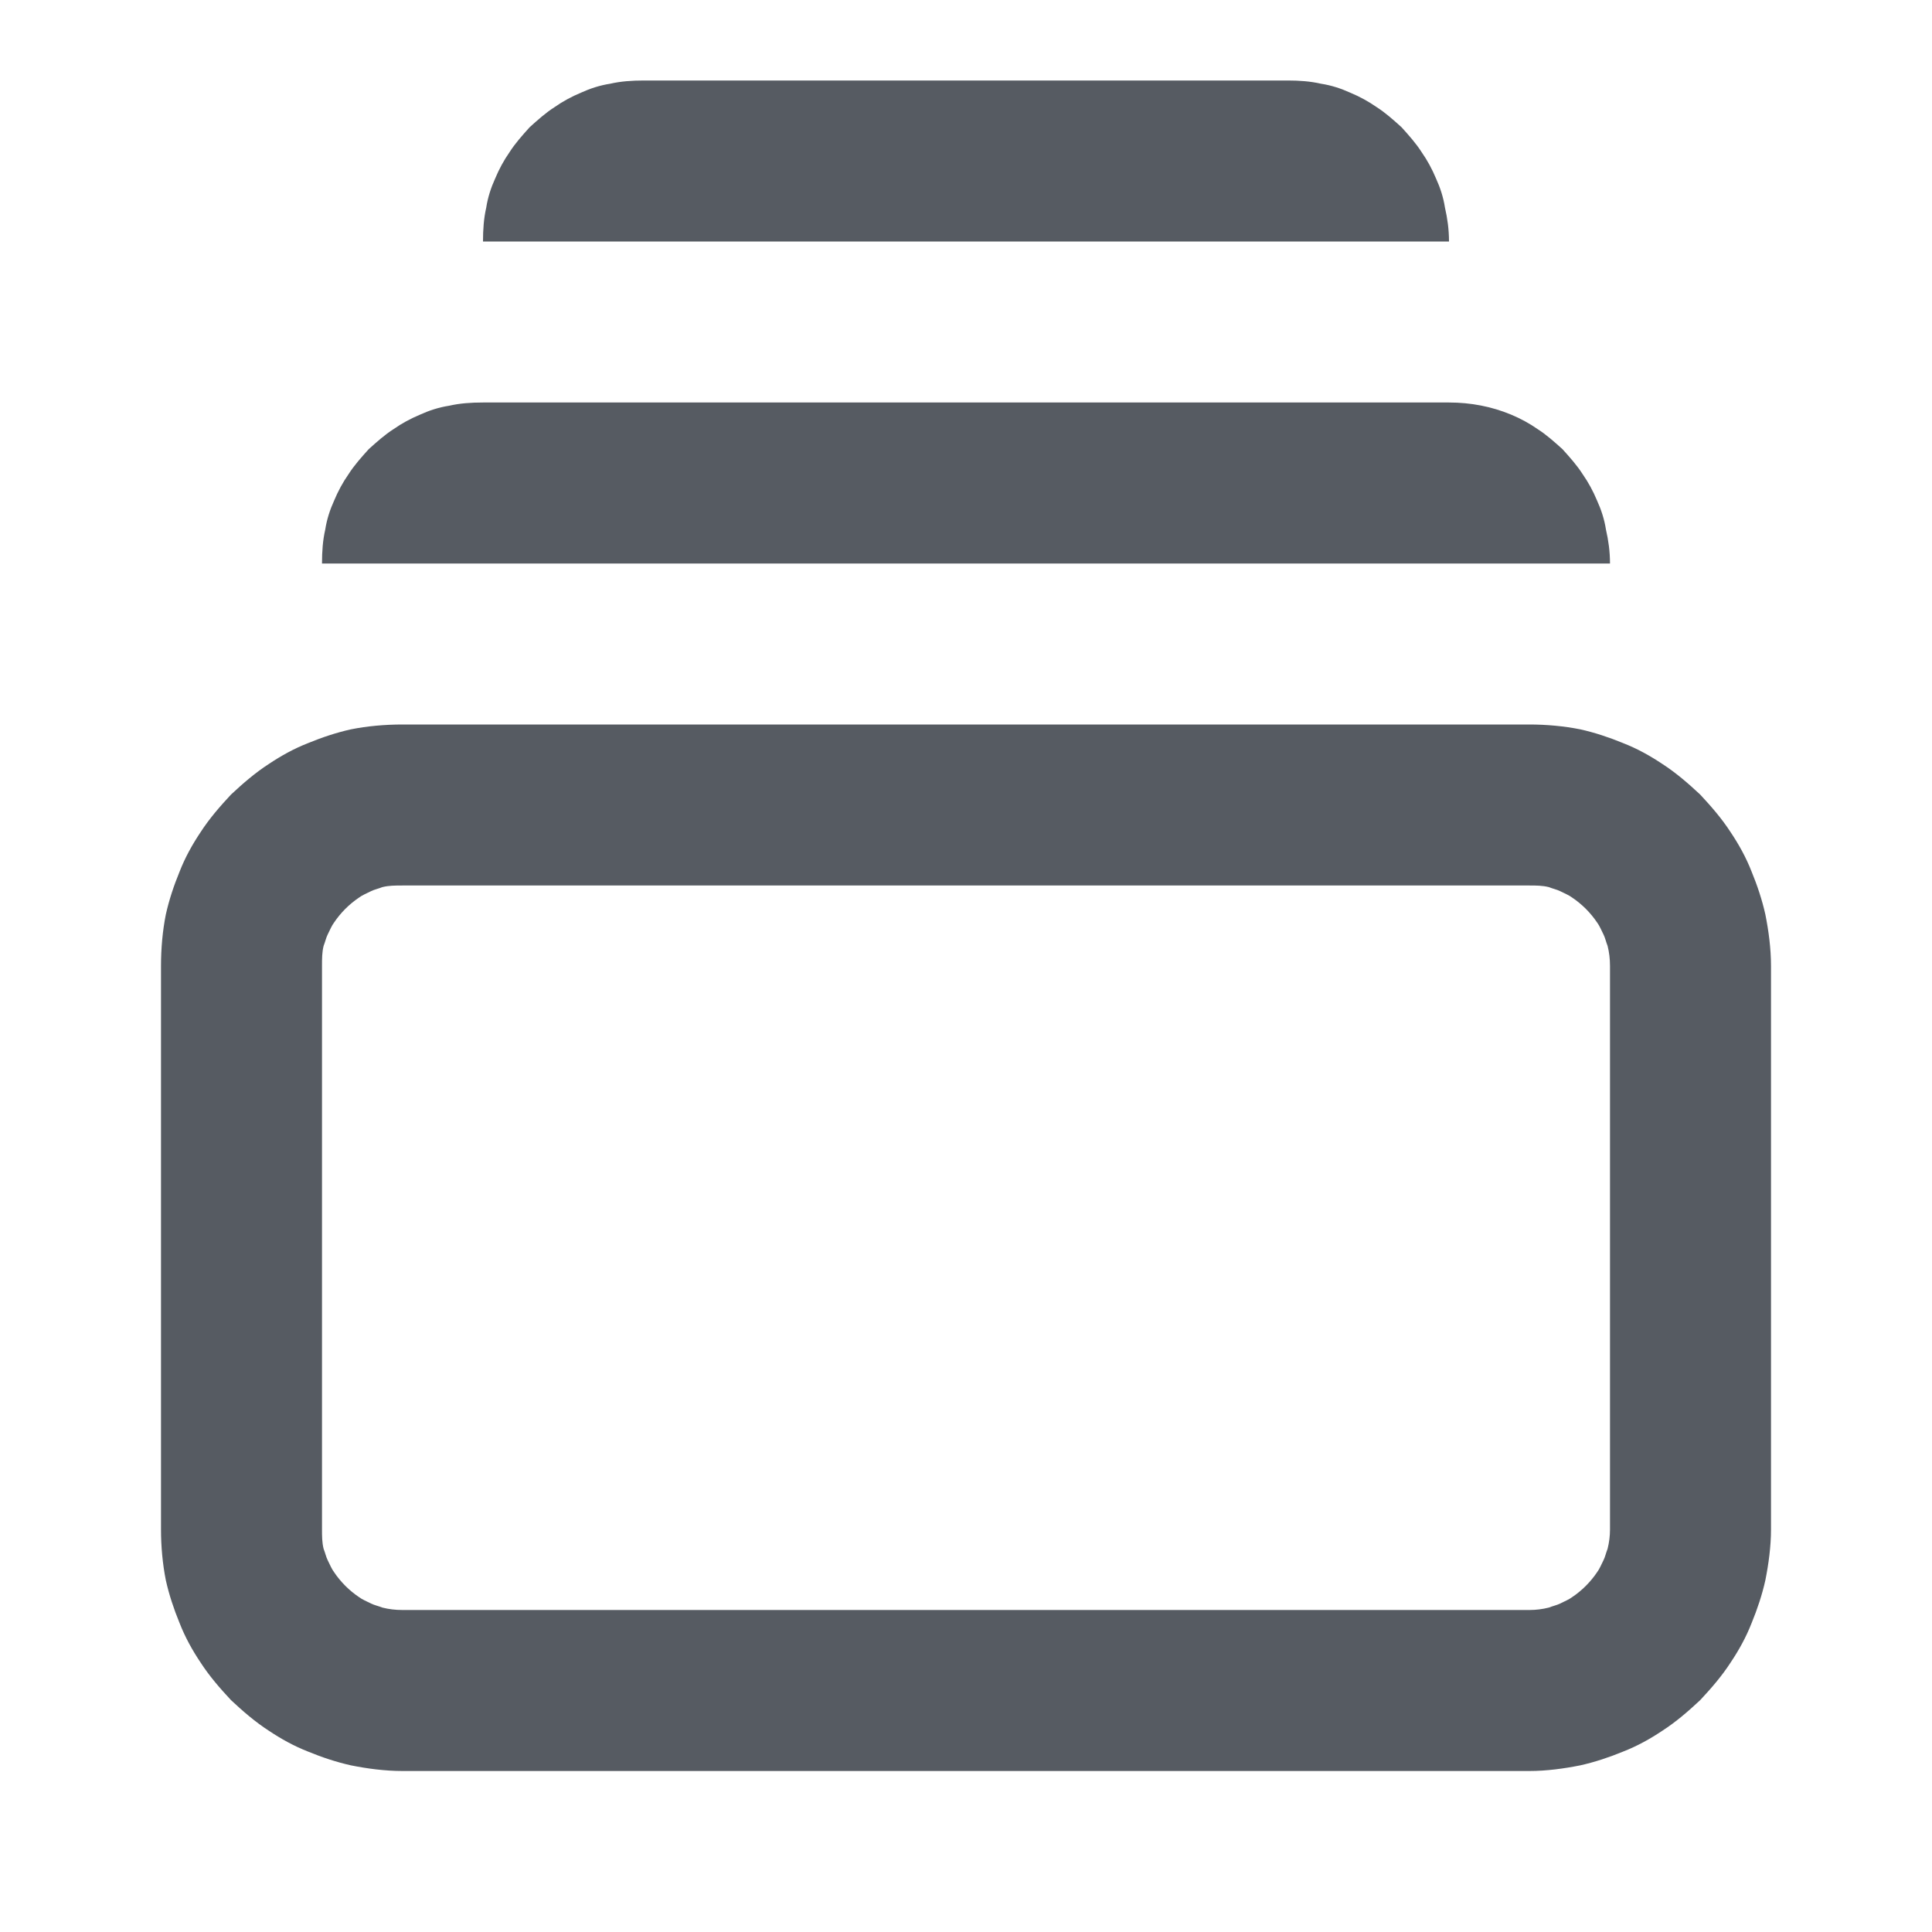 <svg width="24" height="24" viewBox="0 0 24 24" fill="none" xmlns="http://www.w3.org/2000/svg">
<path fill-rule="evenodd" clip-rule="evenodd" d="M6 3C6 2.85 6.01 2.71 6.04 2.58C6.06 2.45 6.1 2.33 6.15 2.22C6.2 2.1 6.26 1.99 6.33 1.89C6.4 1.78 6.49 1.68 6.58 1.58C6.68 1.49 6.78 1.4 6.89 1.33C6.99 1.26 7.1 1.2 7.22 1.15C7.33 1.1 7.45 1.06 7.58 1.04C7.71 1.01 7.85 1 8 1H16C16.14 1 16.28 1.01 16.41 1.04C16.54 1.06 16.66 1.1 16.77 1.15C16.89 1.2 17 1.26 17.1 1.33C17.21 1.4 17.31 1.49 17.41 1.58C17.5 1.68 17.59 1.78 17.66 1.89C17.73 1.99 17.79 2.1 17.84 2.22C17.89 2.33 17.93 2.45 17.95 2.58C17.98 2.71 18 2.85 18 3H6ZM4.04 6.58C4.01 6.71 4 6.85 4 7H20C20 6.85 19.98 6.71 19.95 6.58C19.93 6.45 19.89 6.33 19.84 6.22C19.79 6.1 19.73 5.99 19.66 5.89C19.59 5.78 19.5 5.68 19.41 5.58C19.31 5.49 19.21 5.4 19.1 5.33C19 5.26 18.89 5.2 18.77 5.15C18.53 5.05 18.27 5 18 5H6C5.85 5 5.71 5.01 5.58 5.04C5.45 5.06 5.33 5.1 5.22 5.15C5.1 5.2 4.99 5.26 4.89 5.33C4.78 5.4 4.68 5.49 4.58 5.58C4.49 5.68 4.4 5.78 4.33 5.89C4.26 5.99 4.2 6.1 4.15 6.22C4.1 6.33 4.06 6.45 4.04 6.58ZM19 9C19.21 9 19.43 9.02 19.63 9.06C19.81 9.1 19.99 9.16 20.16 9.23C20.34 9.3 20.5 9.39 20.65 9.49C20.82 9.6 20.97 9.73 21.12 9.87C21.26 10.02 21.39 10.17 21.5 10.34C21.6 10.49 21.69 10.65 21.76 10.83C21.83 11 21.89 11.18 21.93 11.36C21.97 11.56 22 11.78 22 12V19C22 19.21 21.97 19.43 21.93 19.63C21.89 19.81 21.83 19.99 21.76 20.16C21.69 20.34 21.6 20.5 21.5 20.65C21.39 20.82 21.26 20.97 21.12 21.12C20.97 21.26 20.82 21.39 20.65 21.5C20.5 21.6 20.34 21.69 20.16 21.76C19.99 21.83 19.81 21.89 19.63 21.93C19.43 21.97 19.21 22 19 22H5C4.78 22 4.56 21.97 4.36 21.93C4.18 21.89 4 21.83 3.83 21.76C3.65 21.69 3.49 21.6 3.34 21.5C3.17 21.39 3.02 21.26 2.87 21.12C2.73 20.97 2.6 20.82 2.49 20.65C2.39 20.5 2.3 20.34 2.23 20.16C2.16 19.99 2.1 19.81 2.06 19.63C2.02 19.43 2 19.21 2 19V12C2 11.78 2.02 11.56 2.06 11.36C2.1 11.18 2.16 11 2.23 10.83C2.3 10.65 2.39 10.49 2.49 10.34C2.6 10.17 2.73 10.02 2.87 9.87C3.02 9.73 3.17 9.6 3.34 9.49C3.49 9.39 3.65 9.3 3.83 9.23C4 9.16 4.18 9.1 4.36 9.06C4.56 9.02 4.78 9 5 9H19ZM19 11H5C4.91 11 4.83 11 4.75 11.02C4.7 11.04 4.65 11.05 4.61 11.07C4.55 11.1 4.5 11.12 4.46 11.15C4.4 11.19 4.34 11.24 4.29 11.29C4.24 11.34 4.19 11.4 4.15 11.46C4.12 11.5 4.1 11.55 4.07 11.61C4.05 11.65 4.04 11.7 4.02 11.75C4 11.83 4 11.91 4 12V19C4 19.08 4 19.16 4.02 19.24C4.04 19.29 4.05 19.34 4.07 19.38C4.1 19.44 4.12 19.49 4.15 19.53C4.19 19.59 4.24 19.65 4.29 19.7C4.34 19.75 4.4 19.8 4.46 19.84C4.5 19.87 4.55 19.89 4.61 19.92C4.65 19.94 4.7 19.95 4.75 19.97C4.83 19.99 4.91 20 5 20H19C19.08 20 19.16 19.99 19.24 19.97C19.29 19.95 19.34 19.94 19.38 19.92C19.44 19.89 19.49 19.87 19.53 19.84C19.59 19.8 19.65 19.75 19.7 19.7C19.75 19.65 19.8 19.59 19.84 19.53C19.87 19.49 19.89 19.44 19.92 19.38C19.94 19.34 19.95 19.29 19.97 19.24C19.99 19.16 20 19.08 20 19V12C20 11.91 19.99 11.83 19.97 11.75C19.95 11.7 19.94 11.65 19.92 11.61C19.89 11.55 19.87 11.5 19.84 11.46C19.8 11.4 19.75 11.34 19.7 11.29C19.65 11.24 19.59 11.19 19.53 11.15C19.49 11.12 19.44 11.1 19.38 11.07C19.34 11.05 19.29 11.04 19.24 11.02C19.16 11 19.08 11 19 11Z" fill="#565B62"/>
</svg>
